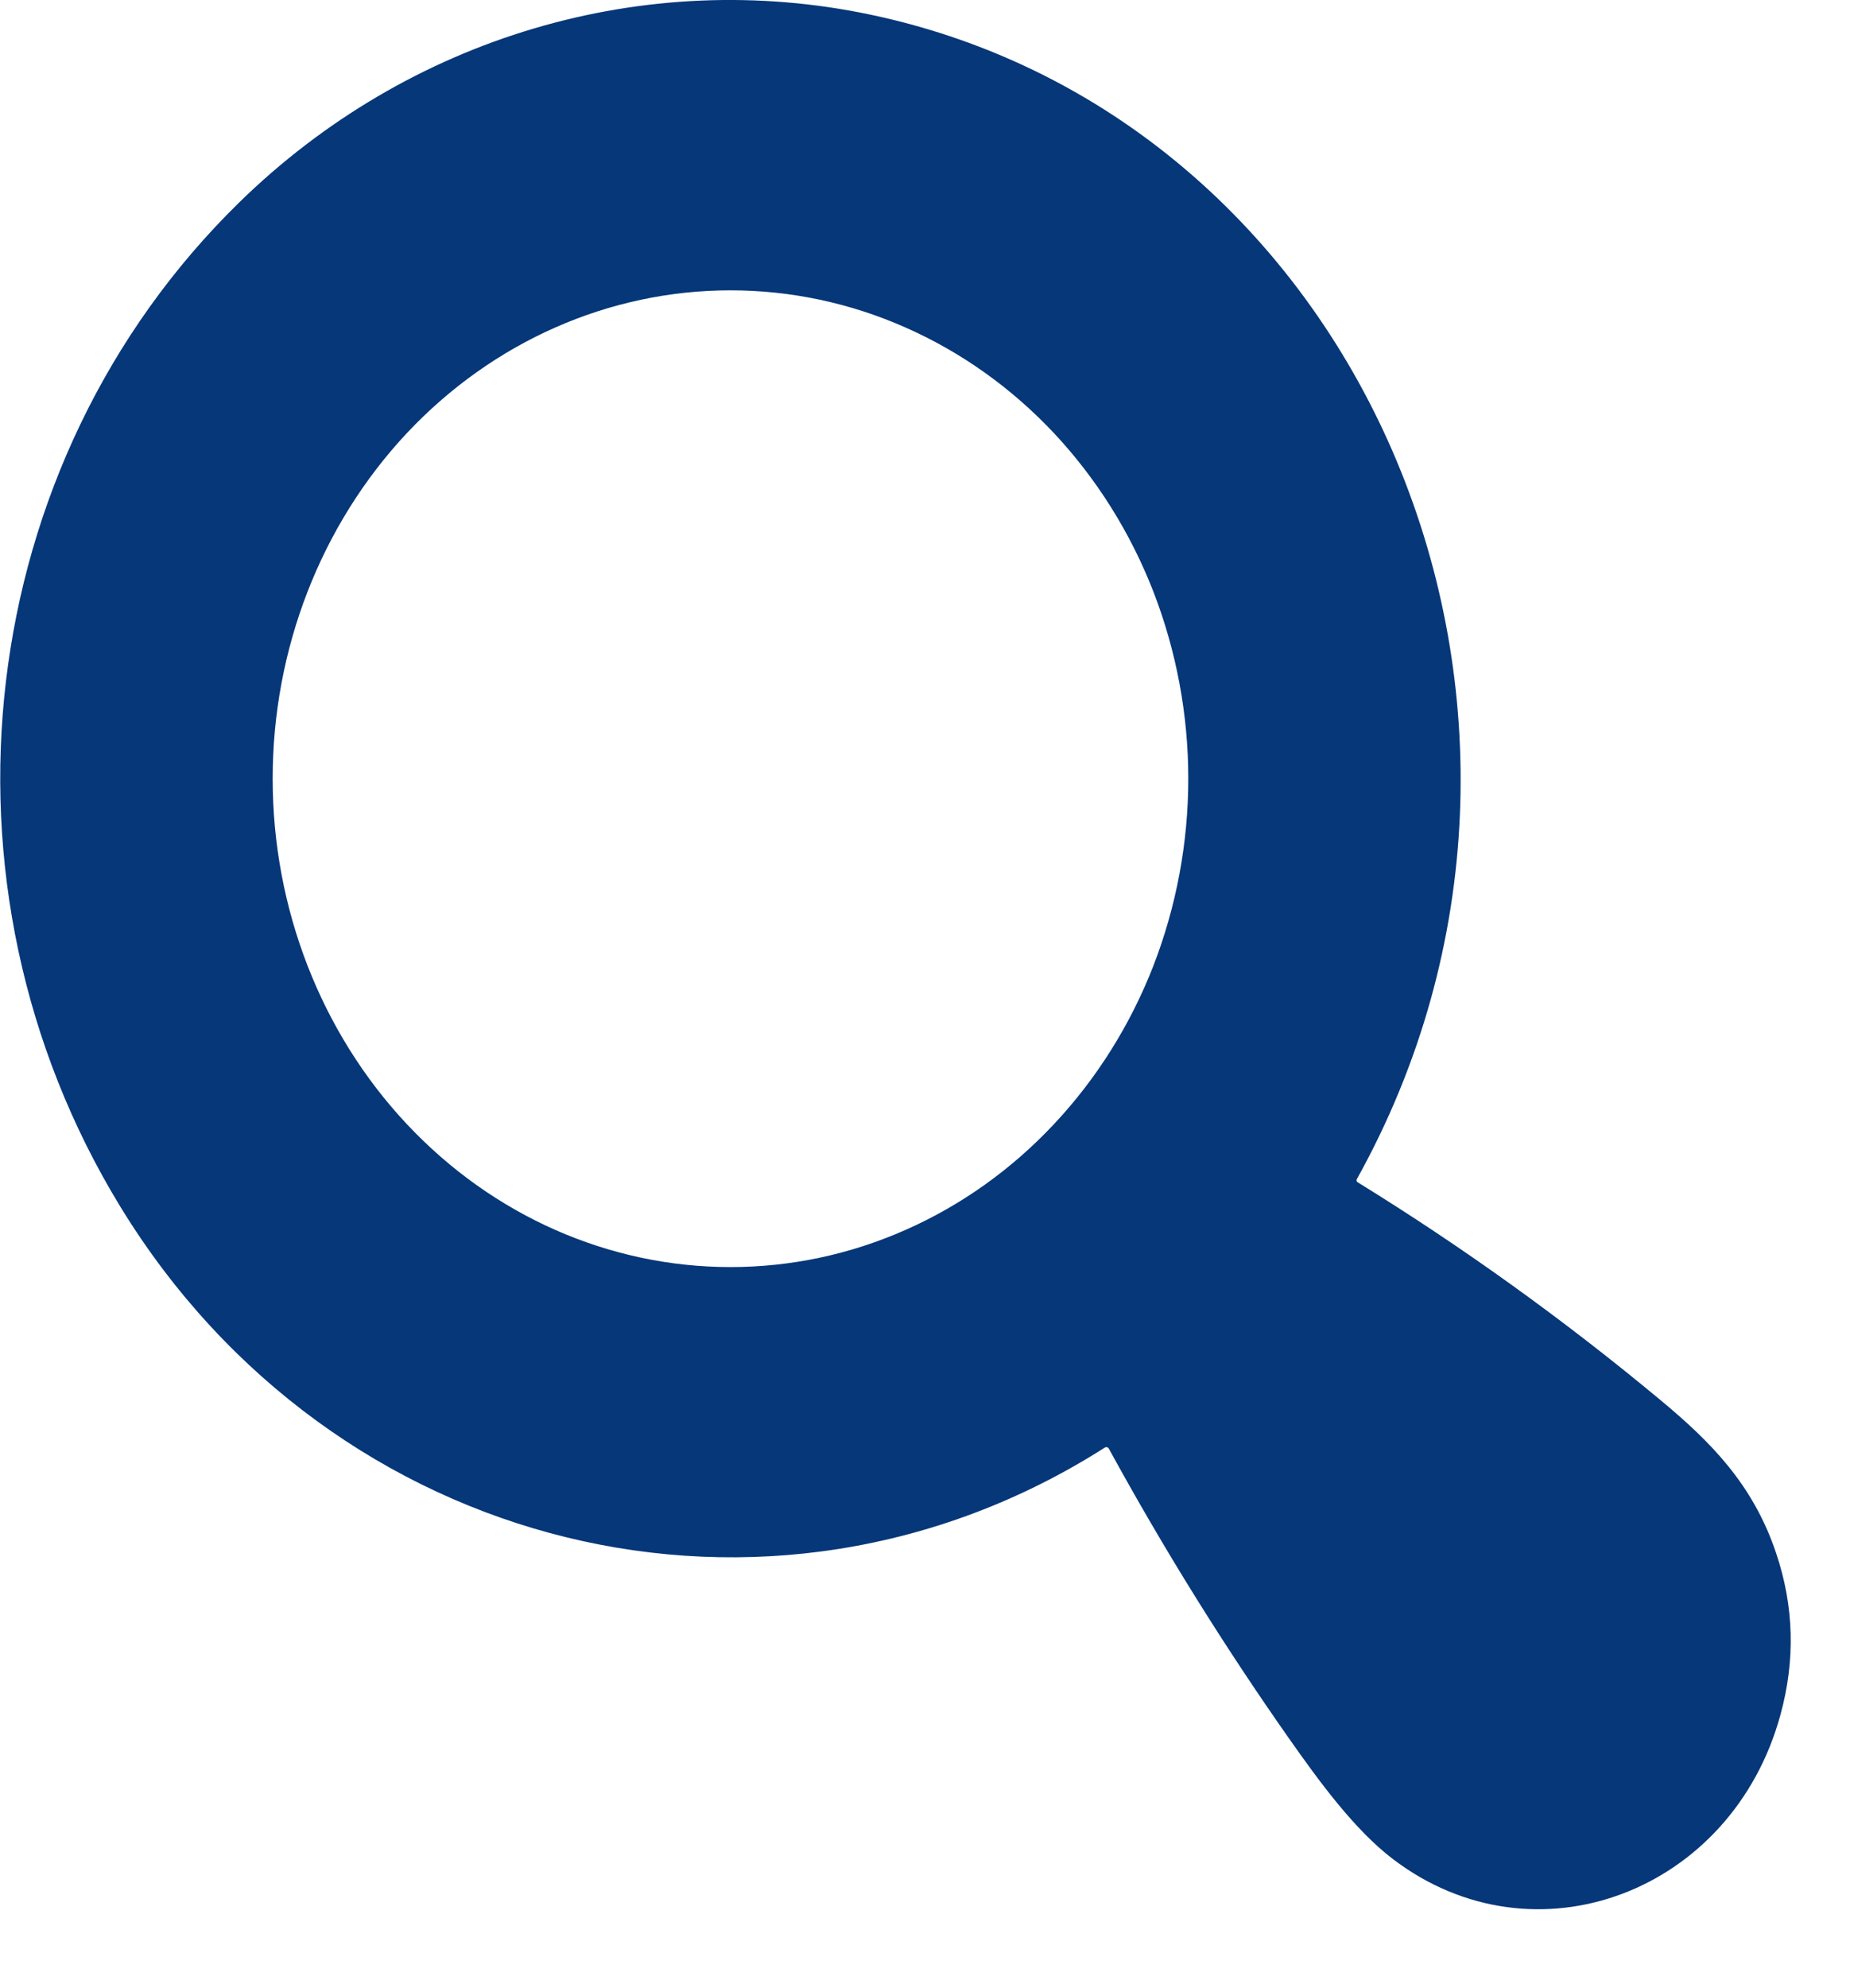 <svg width="14" height="15" viewBox="0 0 14 15" fill="none" xmlns="http://www.w3.org/2000/svg">
<path d="M6.575 0.111C10.328 0.904 12.198 5.39 10.246 8.898C10.244 8.902 10.243 8.907 10.244 8.911C10.245 8.916 10.248 8.919 10.252 8.922C11.047 9.412 11.81 9.96 12.539 10.566C12.912 10.876 13.237 11.198 13.412 11.721C13.547 12.121 13.558 12.527 13.445 12.939C13.081 14.279 11.59 14.845 10.519 14.03C10.228 13.809 9.959 13.44 9.732 13.117C9.239 12.415 8.786 11.687 8.373 10.932C8.372 10.93 8.37 10.927 8.367 10.925C8.365 10.924 8.362 10.922 8.36 10.921C8.357 10.921 8.354 10.921 8.351 10.921C8.348 10.921 8.345 10.923 8.343 10.924C5.814 12.535 2.512 11.725 0.911 9.11C-0.581 6.673 -0.205 3.495 1.805 1.529C3.085 0.277 4.868 -0.249 6.575 0.111ZM8.973 5.876C8.973 5.392 8.883 4.913 8.71 4.466C8.536 4.019 8.281 3.613 7.96 3.27C7.639 2.928 7.258 2.657 6.839 2.472C6.419 2.286 5.97 2.191 5.516 2.191C4.599 2.191 3.72 2.579 3.071 3.27C2.423 3.962 2.059 4.899 2.059 5.876C2.059 6.854 2.423 7.791 3.071 8.482C3.72 9.174 4.599 9.562 5.516 9.562C5.97 9.562 6.419 9.467 6.839 9.281C7.258 9.096 7.639 8.825 7.96 8.482C8.281 8.14 8.536 7.734 8.71 7.287C8.883 6.84 8.973 6.36 8.973 5.876Z" fill="#053779"/>
</svg>
